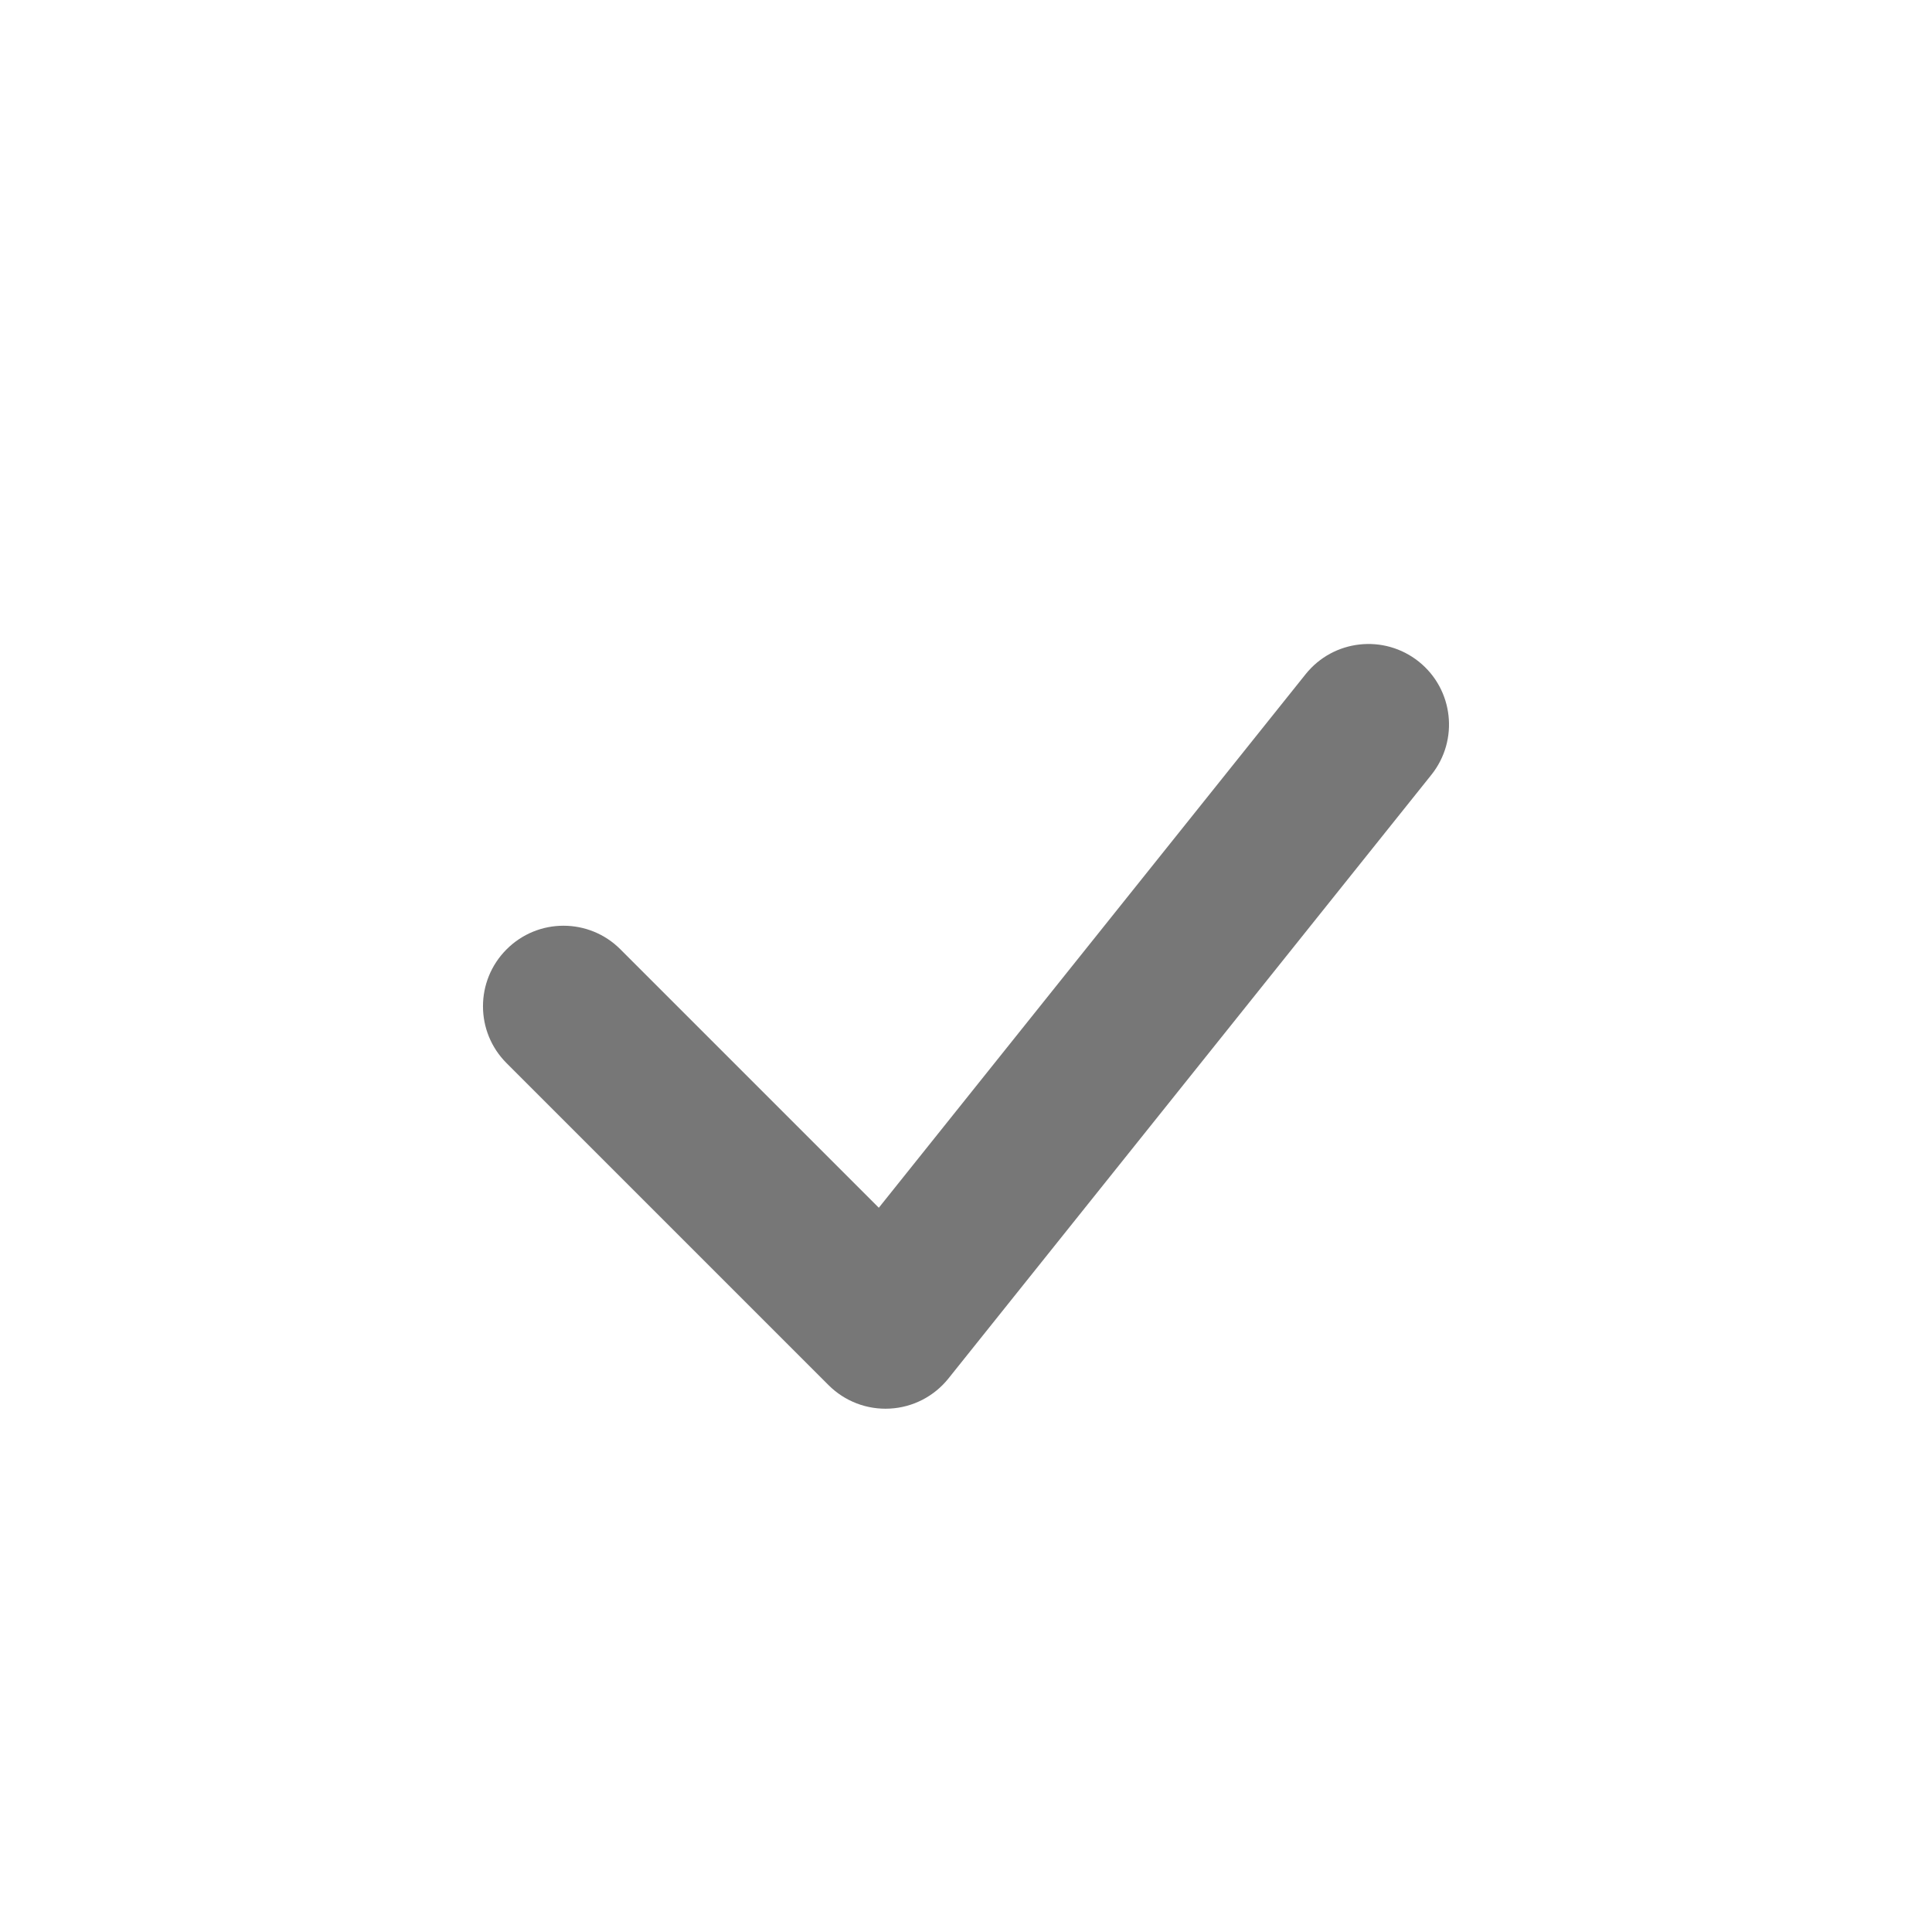 <svg width="24" height="24" viewBox="0 0 24 24" fill="none" xmlns="http://www.w3.org/2000/svg">
<path fill-rule="evenodd" clip-rule="evenodd" d="M17.625 8.219C18.056 8.564 18.126 9.193 17.781 9.625L11.781 17.125C11.603 17.347 11.339 17.483 11.055 17.498C10.771 17.514 10.494 17.408 10.293 17.207L6.293 13.207C5.902 12.817 5.902 12.184 6.293 11.793C6.683 11.402 7.317 11.402 7.707 11.793L10.917 15.003L16.219 8.375C16.564 7.944 17.193 7.874 17.625 8.219Z" fill="#777777"/>
</svg>
